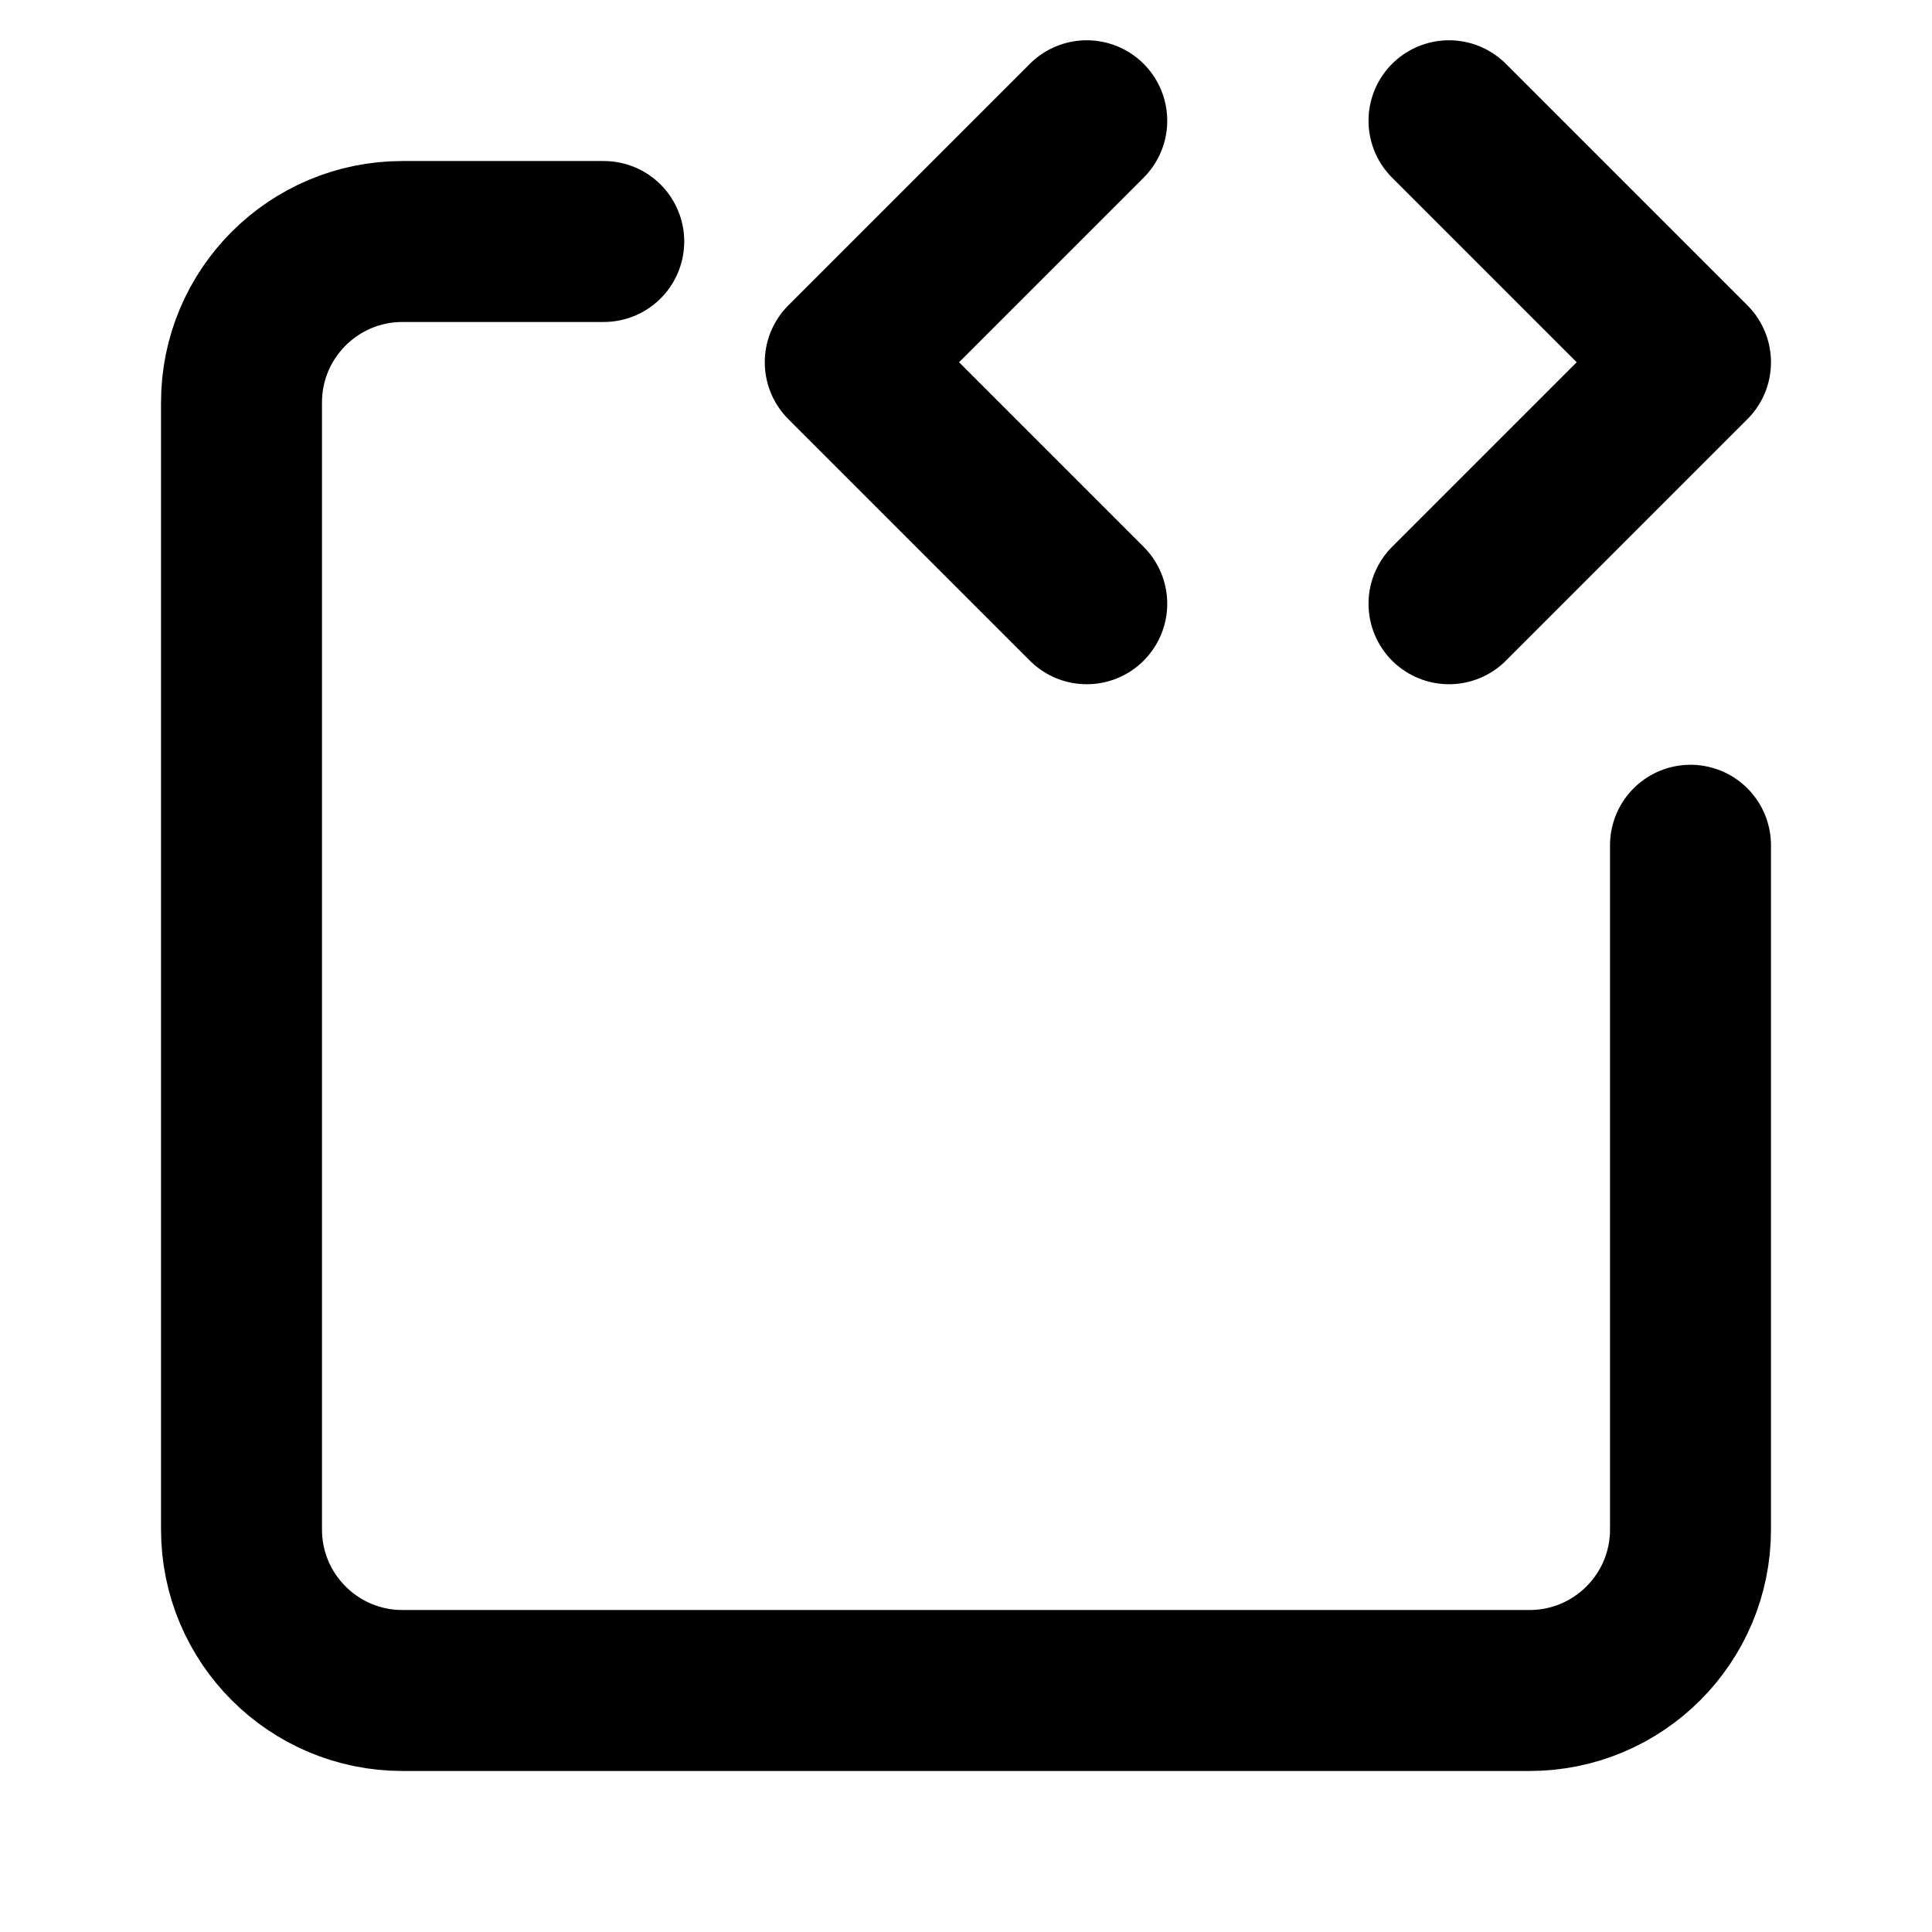 <svg xmlns="http://www.w3.org/2000/svg" width="16" height="16" viewBox="0 0 16 16" fill="none">
  <path d="M12 5L14 3L12 1" stroke="currentColor" stroke-width="1.333" stroke-linecap="round" stroke-linejoin="round"/>
  <path d="M9 1L7 3L9 5" stroke="currentColor" stroke-width="1.333" stroke-linecap="round" stroke-linejoin="round"/>
  <path d="M5 2H3.333C2.597 2 2 2.597 2 3.333V12.667C2 13.403 2.597 14 3.333 14H12.667C13.403 14 14 13.403 14 12.667V7" stroke="currentColor" stroke-width="1.333" stroke-linecap="round" stroke-linejoin="round"/>
</svg>